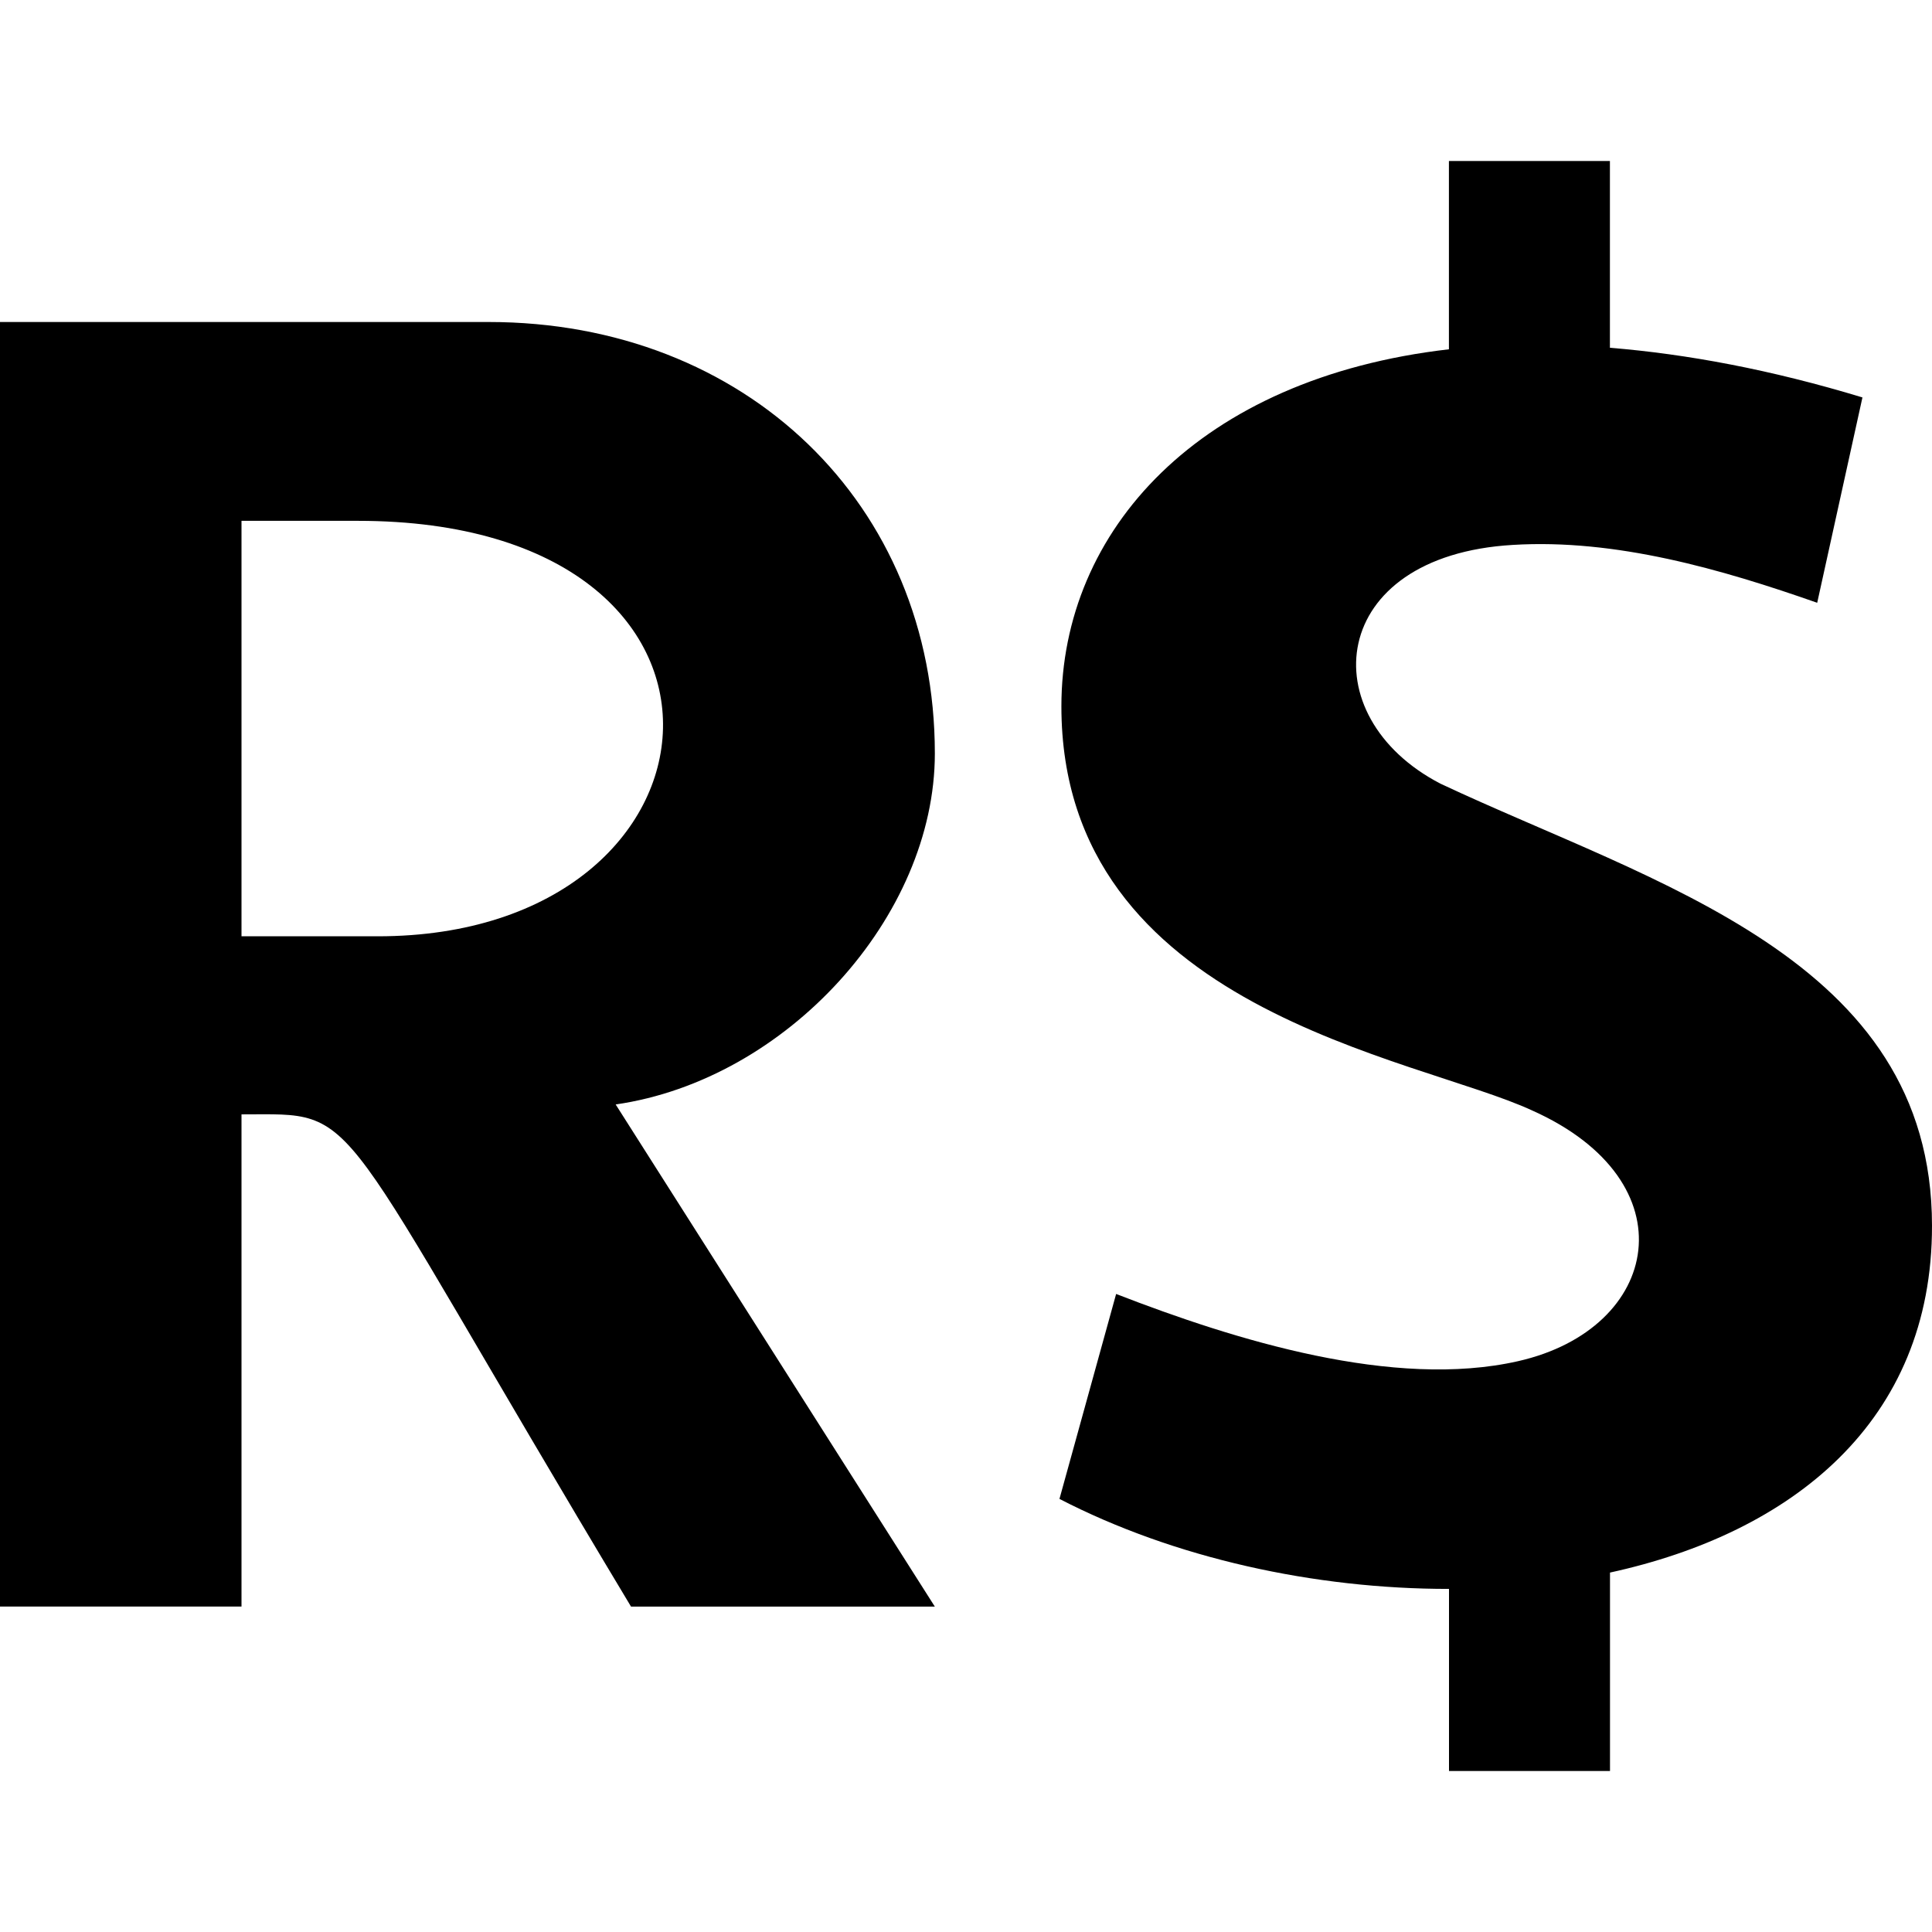 <svg xmlns="http://www.w3.org/2000/svg" width="24" height="24" viewBox="0 0 24 24"><path d="M11.613 9.36c0-3.102-2.354-5.36-5.542-5.36h-6.071v15.957h3v-6.114c1.544 0 1.022-.237 4.839 6.115h3.774l-3.965-6.238c2.126-.307 3.965-2.335 3.965-4.36zm-6.919 2.271h-1.694v-5.161h1.445c5.253 0 4.773 5.161.249 5.161zm15.306 7.904v2.465h-2v-2.262c-1.671.001-3.415-.382-4.839-1.118l.704-2.546c1.48.575 3.45 1.185 4.993.835 1.78-.403 2.144-2.233.178-3.113-1.443-.671-5.851-1.247-5.851-5.022 0-2.183 1.706-4.077 4.814-4.435v-2.339h2v2.32c.956.078 2.001.272 3.137.617l-.562 2.551c-1.188-.417-2.502-.797-3.781-.719-2.306.135-2.509 2.131-.899 2.966 2.649 1.245 6.106 2.169 6.106 5.49.004 2.44-1.745 3.818-4 4.31z"/></svg>
